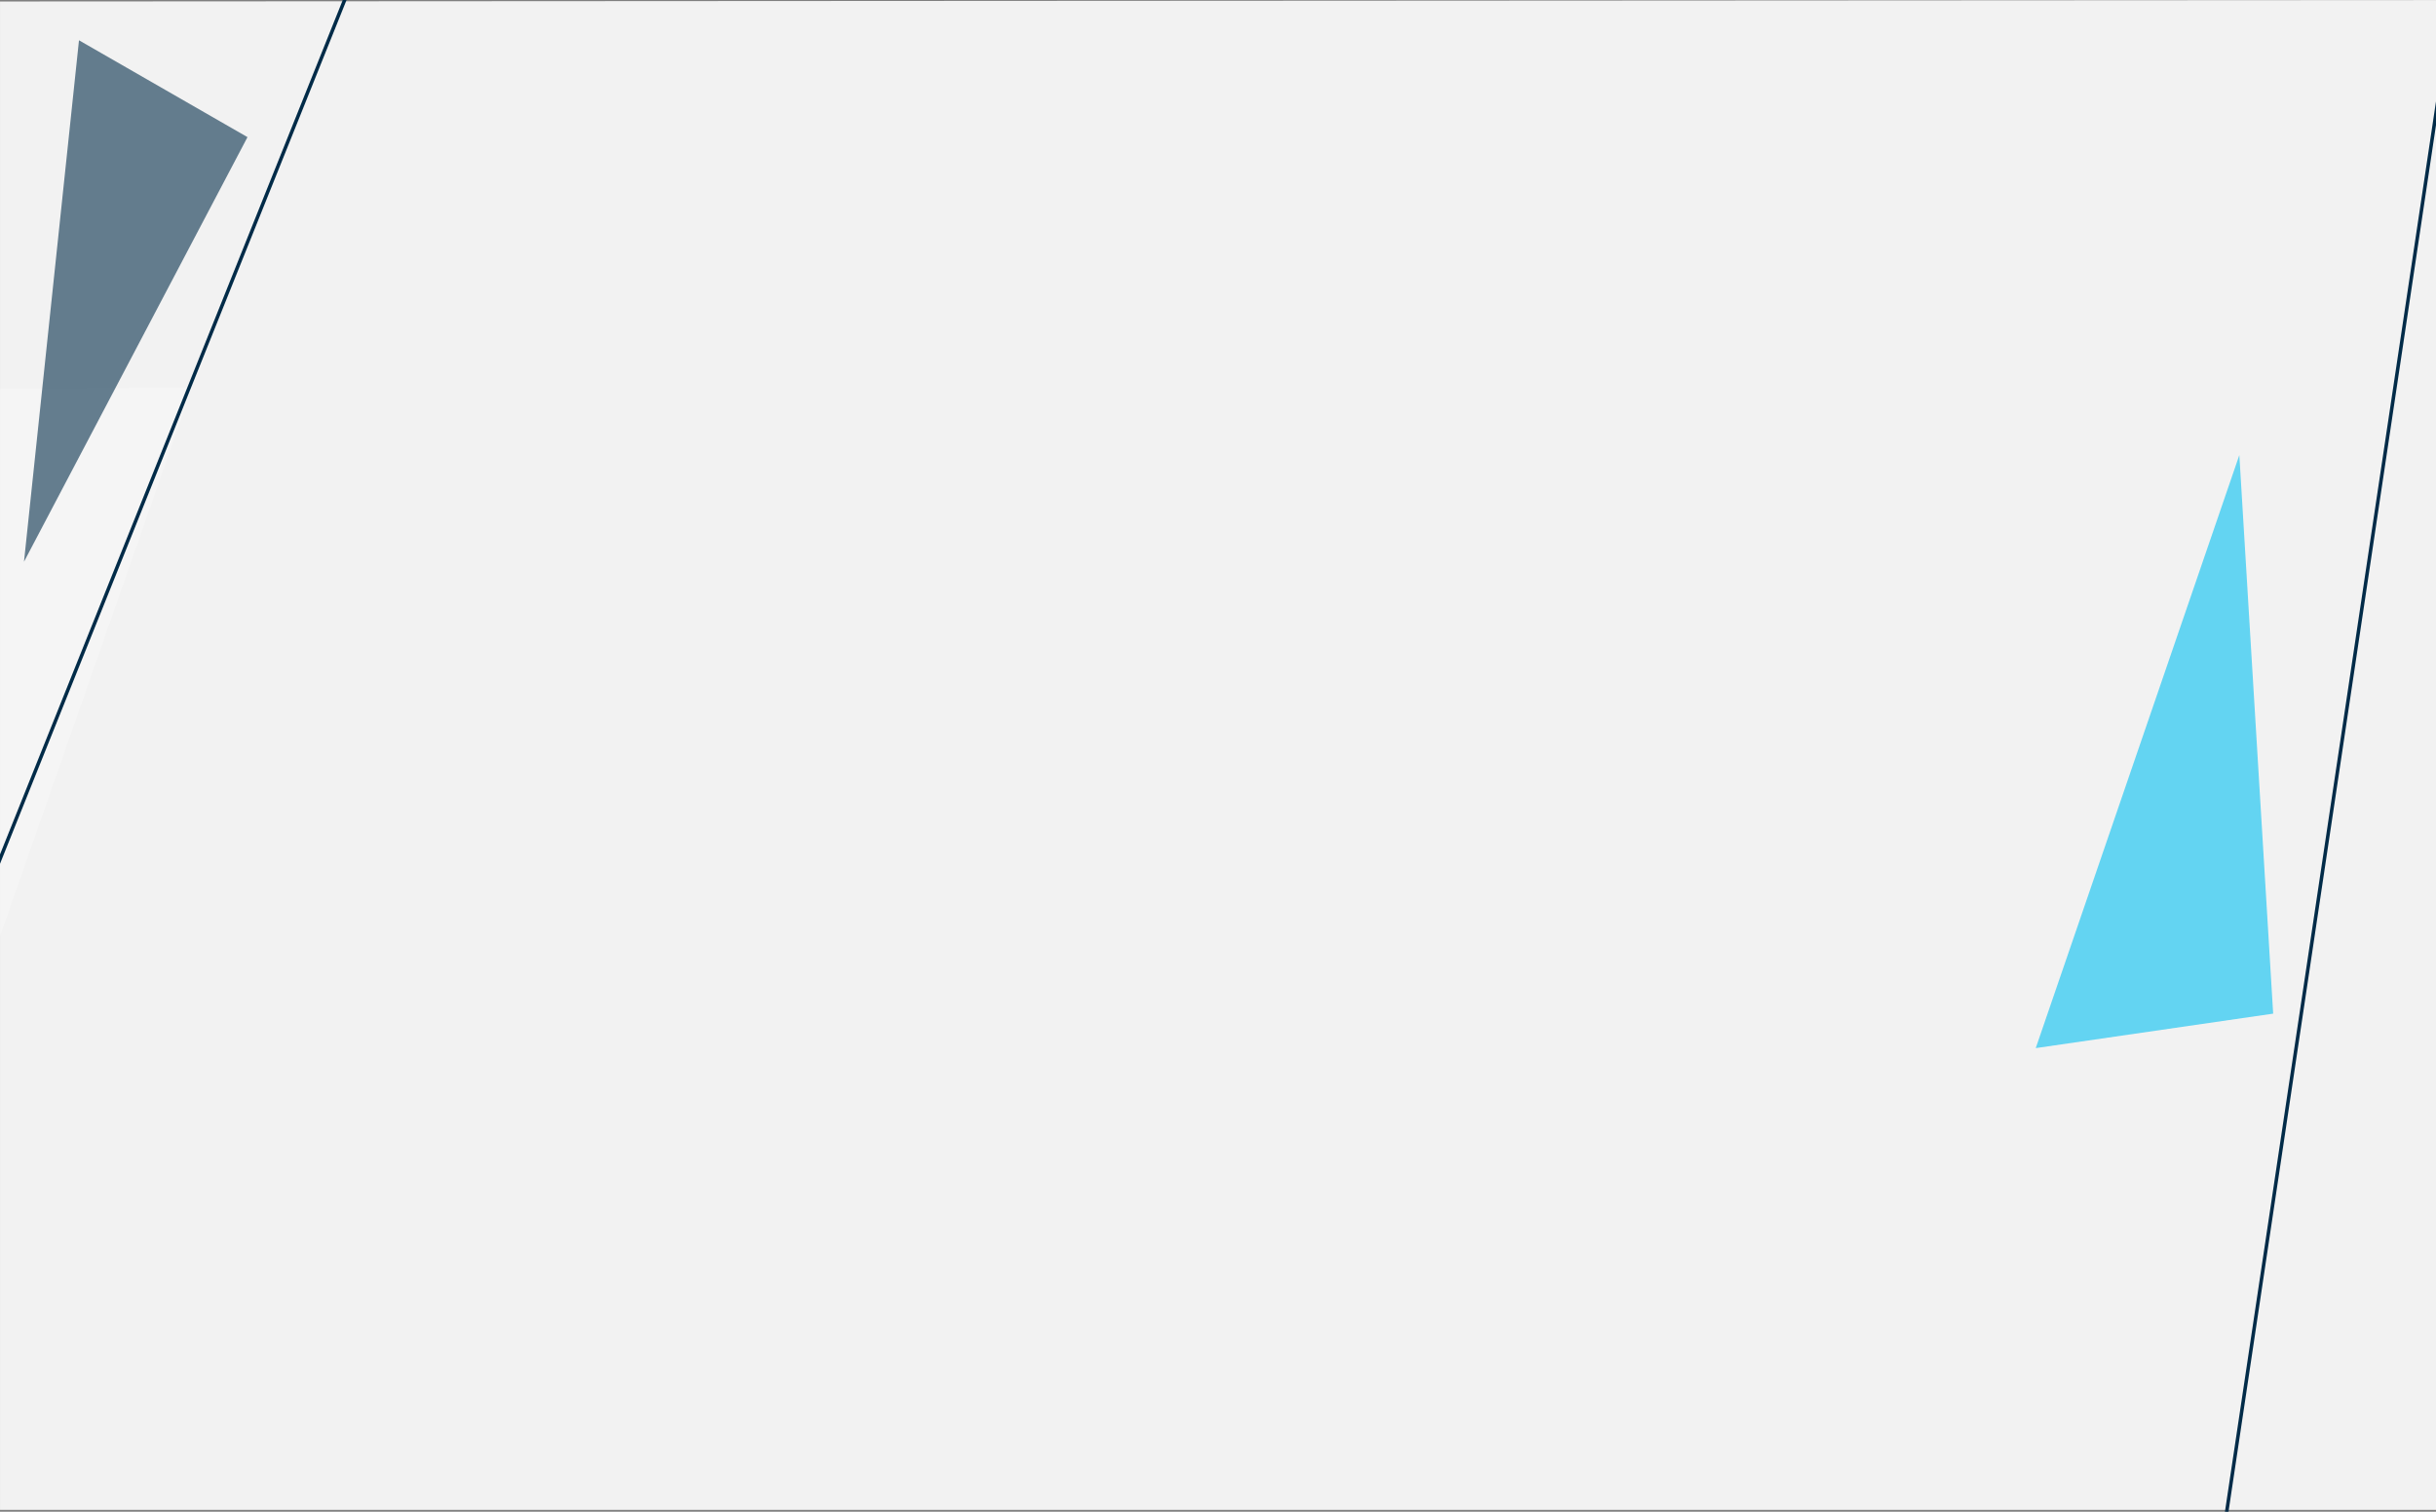 <?xml version="1.0" encoding="utf-8"?>
<!-- Generator: Adobe Illustrator 24.2.1, SVG Export Plug-In . SVG Version: 6.00 Build 0)  -->
<svg version="1.1" id="considerBgSvg" xmlns="http://www.w3.org/2000/svg" xmlns:xlink="http://www.w3.org/1999/xlink" x="0px"
	 y="0px" width="3480px" height="2160px" viewBox="0 0 3480 2160" enable-background="new 0 0 3480 2160" xml:space="preserve">
<rect x="0" y="0" width="3480" height="2160" fill="#808080" stroke="none"/>
<polygon id="_x2D_.bgColor-" fill="#F2F2F2" points="3481.91,2157.29 0.02,2157.29 0.02,2.12 3481.91,0.12 "/>
<g id="_x2D_.bgScene-">
	<g id="_x2D_.moveElements-">
		<g>
			<g>
				<polygon opacity="0.59" fill="#00C0F2" points="3199.05,650.22 3247.38,1448.3 2908.21,1497.56 				"/>
				<rect x="-207.88" y="-9.51" fill="none" width="3687.88" height="2166.8"/>
			</g>
		</g>
		<g>
			<g>
				<polygon opacity="0.25" fill="#FFFFFF" points="-80.63,556.32 -80.63,1490.45 -55.95,1497.56 274.42,553.59 				"/>
				<rect x="-207.88" y="-9.51" fill="none" width="3687.88" height="2166.8"/>
			</g>
		</g>
		<g>
			<g>
				<polygon opacity="0.59" fill="#012B48" points="112.84,57.56 34.28,802.61 353.54,195.93 				"/>
				<rect x="-207.88" y="-9.51" fill="none" width="3687.88" height="2166.8"/>
			</g>
		</g>
	</g>
</g>
<g id="_x2D_.lineBG-_1_">
	<g>
		
			<line fill="#F2F2F2" stroke="#012B48" stroke-width="5" stroke-miterlimit="10" x1="519.78" y1="-68.3" x2="-255.92" y2="1865.56"/>
		<rect x="-207.88" y="-9.51" fill="none" width="3687.88" height="2166.8"/>
	</g>
</g>
<g id="_x2D_.lineBG-">
	<g>
		
			<line fill="#012B48" stroke="#012B48" stroke-width="5" stroke-miterlimit="10" x1="3165.15" y1="2266.07" x2="3511.32" y2="-47.55"/>
		<rect x="-207.88" y="-9.51" fill="none" width="3687.88" height="2166.8"/>
	</g>
</g>
<rect x="-207.88" y="-9.51" fill="none" width="3687.88" height="2166.8"/>
</svg>
